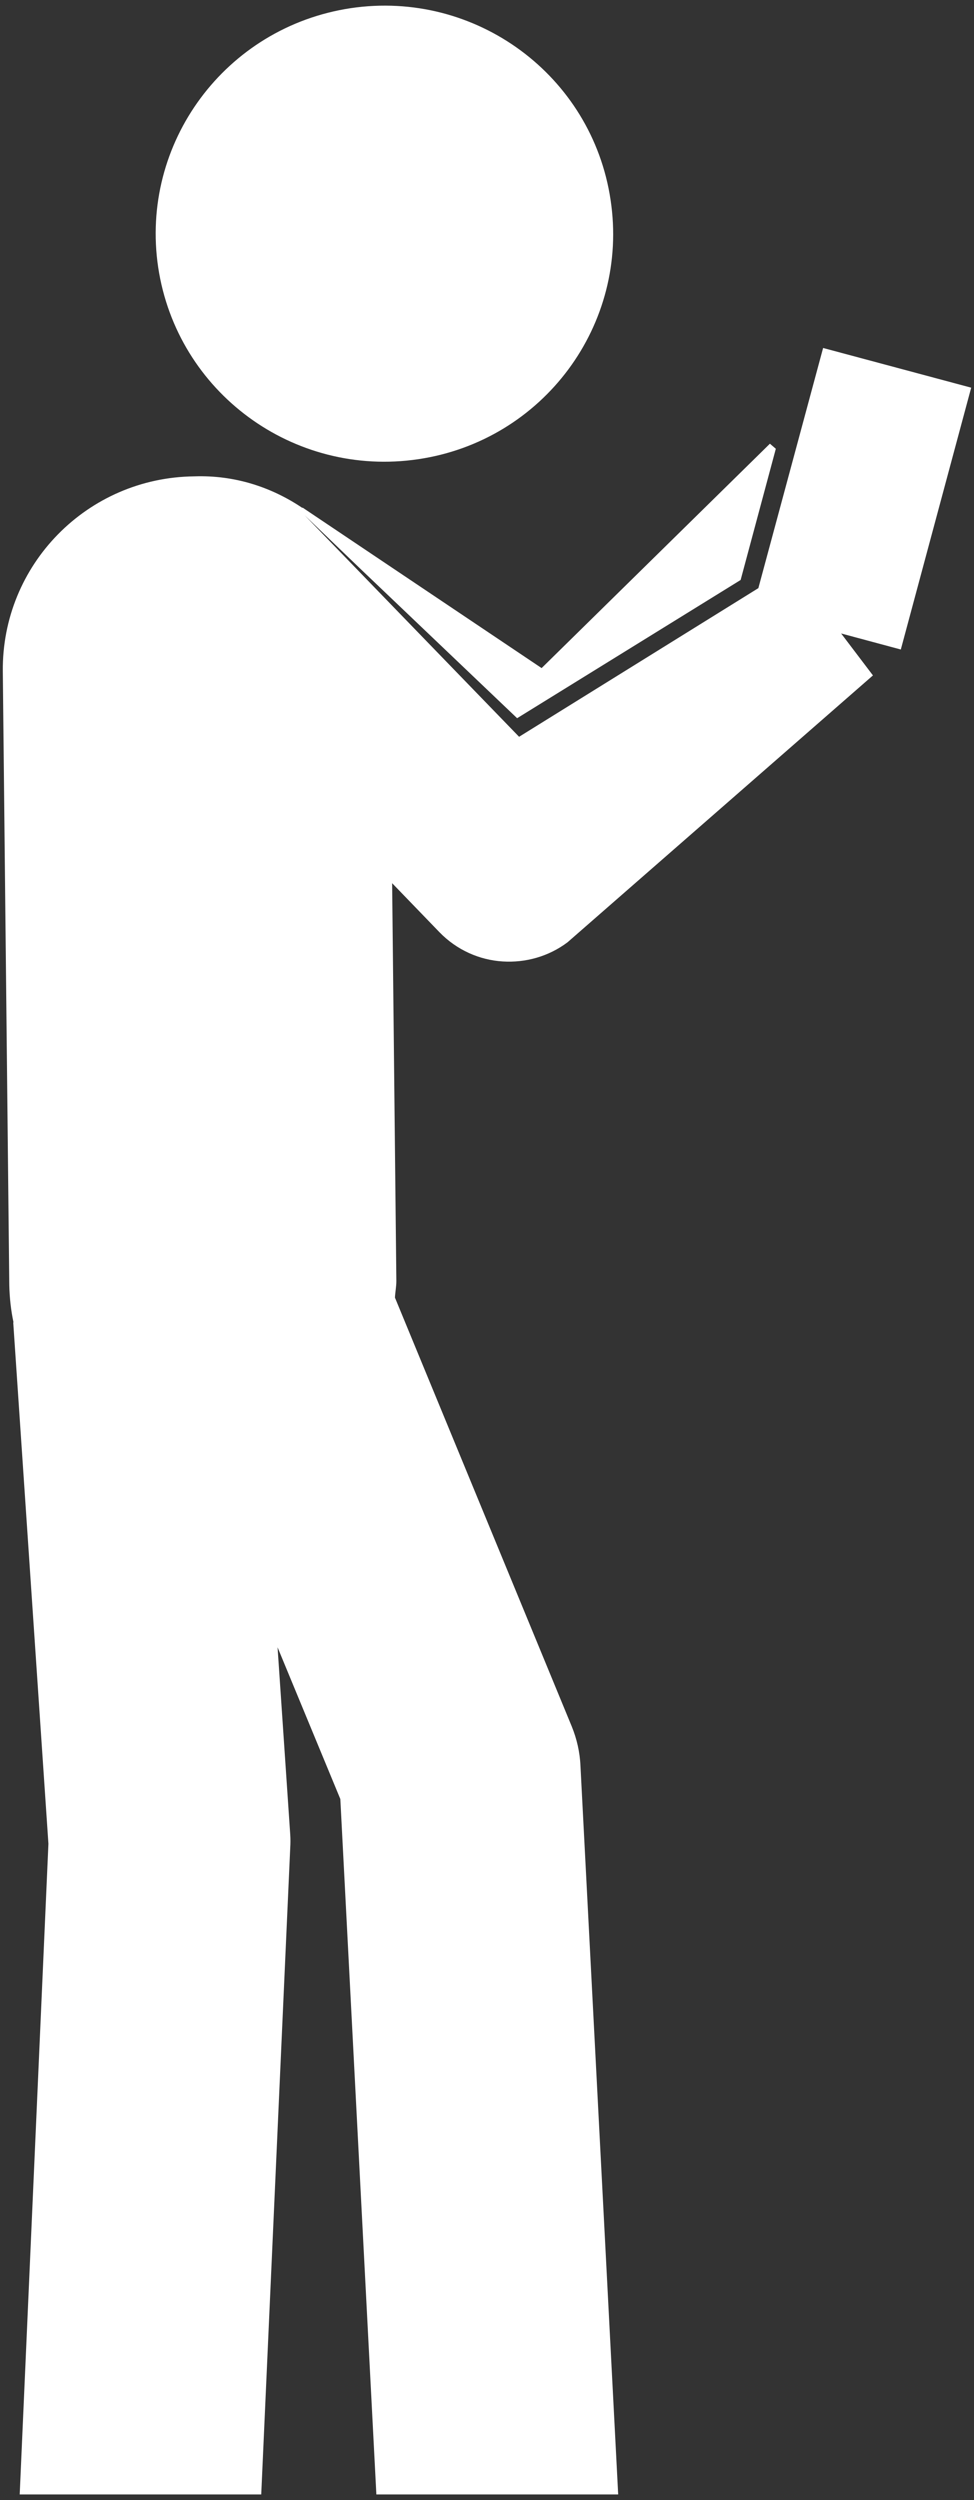 <?xml version="1.0" encoding="UTF-8" standalone="no"?><svg xmlns="http://www.w3.org/2000/svg" xmlns:xlink="http://www.w3.org/1999/xlink" clip-rule="evenodd" stroke-miterlimit="10" viewBox="0 0 346 888"><rect x="0" y="0" width="346" height="888" fill="#333333" stroke="none"/><desc>SVG generated by Keynote</desc><defs></defs><g transform="matrix(1.00, 0.00, -0.00, -1.00, 0.0, 888.0)"><g><clipPath id="clip0x600000ca39c0"><path d="M -440.9 974.4 L 755.9 974.4 L 755.9 -219.0 L -440.9 -219.0 Z M -440.9 974.4 "></path></clipPath><g clip-path="url(#clip0x600000ca39c0)"><g><clipPath id="clip0x600000cac300"><path d="M 1.0 2.0 L 345.0 2.0 L 345.0 886.0 L 1.0 886.0 Z M 1.0 2.0 "></path></clipPath><g clip-path="url(#clip0x600000cac300)"><path d="M 148.6 724.9 C 193.0 731.5 223.6 772.7 216.9 817.0 C 210.3 861.2 169.0 891.7 124.6 885.1 C 80.1 878.4 49.6 837.2 56.2 793.0 C 62.9 748.7 104.2 718.3 148.6 724.9 " fill="#FFFFFF"></path><path d="M 345.0 750.3 L 292.4 764.4 L 269.4 679.1 L 184.4 626.3 L 108.2 705.0 L 128.3 685.7 L 128.3 685.7 L 183.7 632.9 L 263.1 682.0 L 275.6 728.6 L 273.5 730.4 L 192.4 650.7 L 107.5 707.7 L 107.4 707.6 C 96.4 715.0 83.3 719.3 69.0 718.8 C 31.0 718.4 0.6 687.4 1.0 649.5 L 3.3 431.5 C 3.4 427.0 3.9 422.5 4.8 418.3 L 4.7 418.3 L 17.2 233.1 L 7.0 2.0 L 92.8 2.0 L 103.1 231.7 C 103.2 233.3 103.2 234.8 103.1 236.4 L 98.6 302.9 L 120.9 249.0 L 133.7 2.0 L 219.6 2.0 L 206.2 260.8 C 206.0 265.6 204.9 270.4 203.1 274.8 L 140.3 427.1 C 140.4 429.1 140.8 431.0 140.8 433.0 L 139.3 574.3 L 156.1 556.9 C 162.3 550.5 170.4 547.0 178.6 546.5 C 186.6 546.0 194.8 548.2 201.6 553.3 L 310.1 648.1 L 298.8 663.0 L 320.0 657.3 Z M 345.0 750.3 " fill="#FFFFFF"></path></g></g></g></g></g></svg>